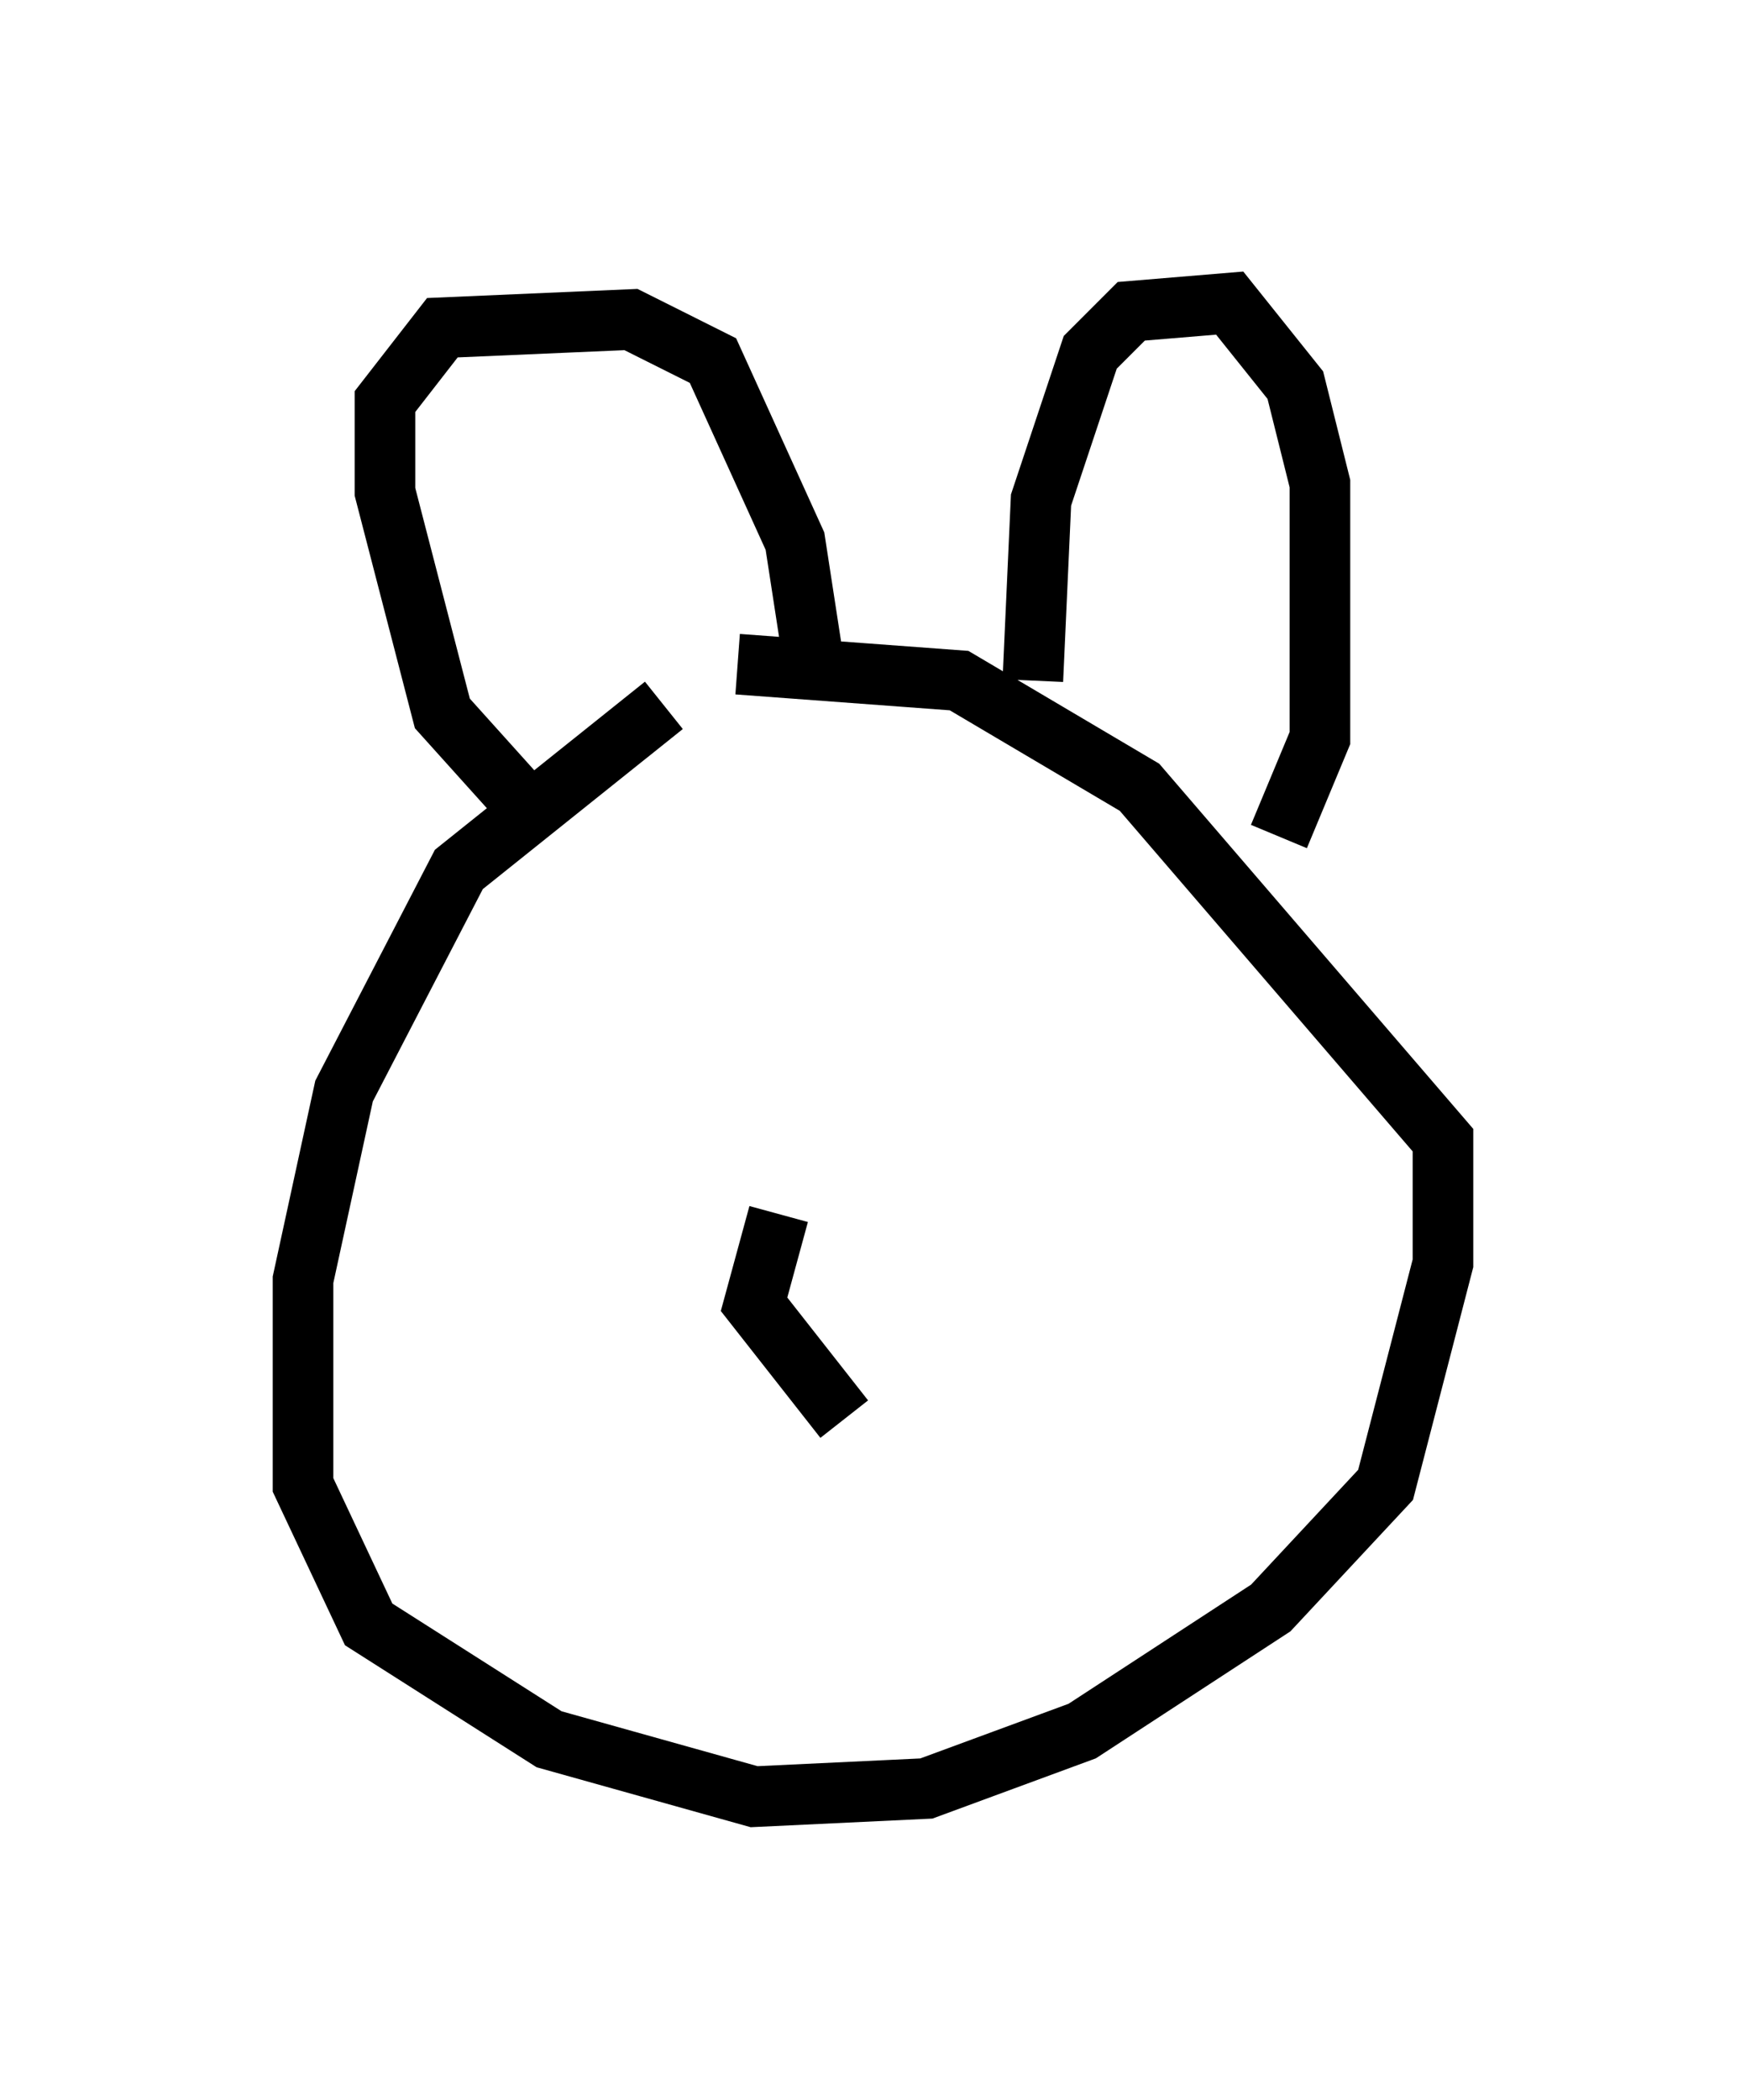 <?xml version="1.0" encoding="utf-8" ?>
<svg baseProfile="full" height="34.628" version="1.1" width="28.809" xmlns="http://www.w3.org/2000/svg" xmlns:ev="http://www.w3.org/2001/xml-events" xmlns:xlink="http://www.w3.org/1999/xlink"><defs /><rect fill="white" height="34.628" width="28.809" x="0" y="0" /><path d="M12.848, 10.954 m-1.894, 0.677 l-3.383, 2.706 -1.894, 3.654 l-0.677, 3.112 0.0, 3.383 l1.083, 2.3 2.977, 1.894 l3.383, 0.947 2.842, -0.135 l2.571, -0.947 3.112, -2.03 l1.894, -2.03 0.947, -3.654 l0.0, -2.03 -5.007, -5.819 l-2.977, -1.759 -3.654, -0.271 m-3.654, 2.165 l-1.218, -1.353 -0.947, -3.654 l0.0, -1.488 0.947, -1.218 l3.112, -0.135 1.353, 0.677 l1.353, 2.977 0.271, 1.759 m3.654, 0.541 l0.135, -2.977 0.812, -2.436 l0.677, -0.677 1.624, -0.135 l1.083, 1.353 0.406, 1.624 l0.0, 4.195 -0.677, 1.624 m-8.254, 6.225 l-0.406, 1.488 1.488, 1.894 " fill="none" stroke="black" stroke-width="1" /></svg>